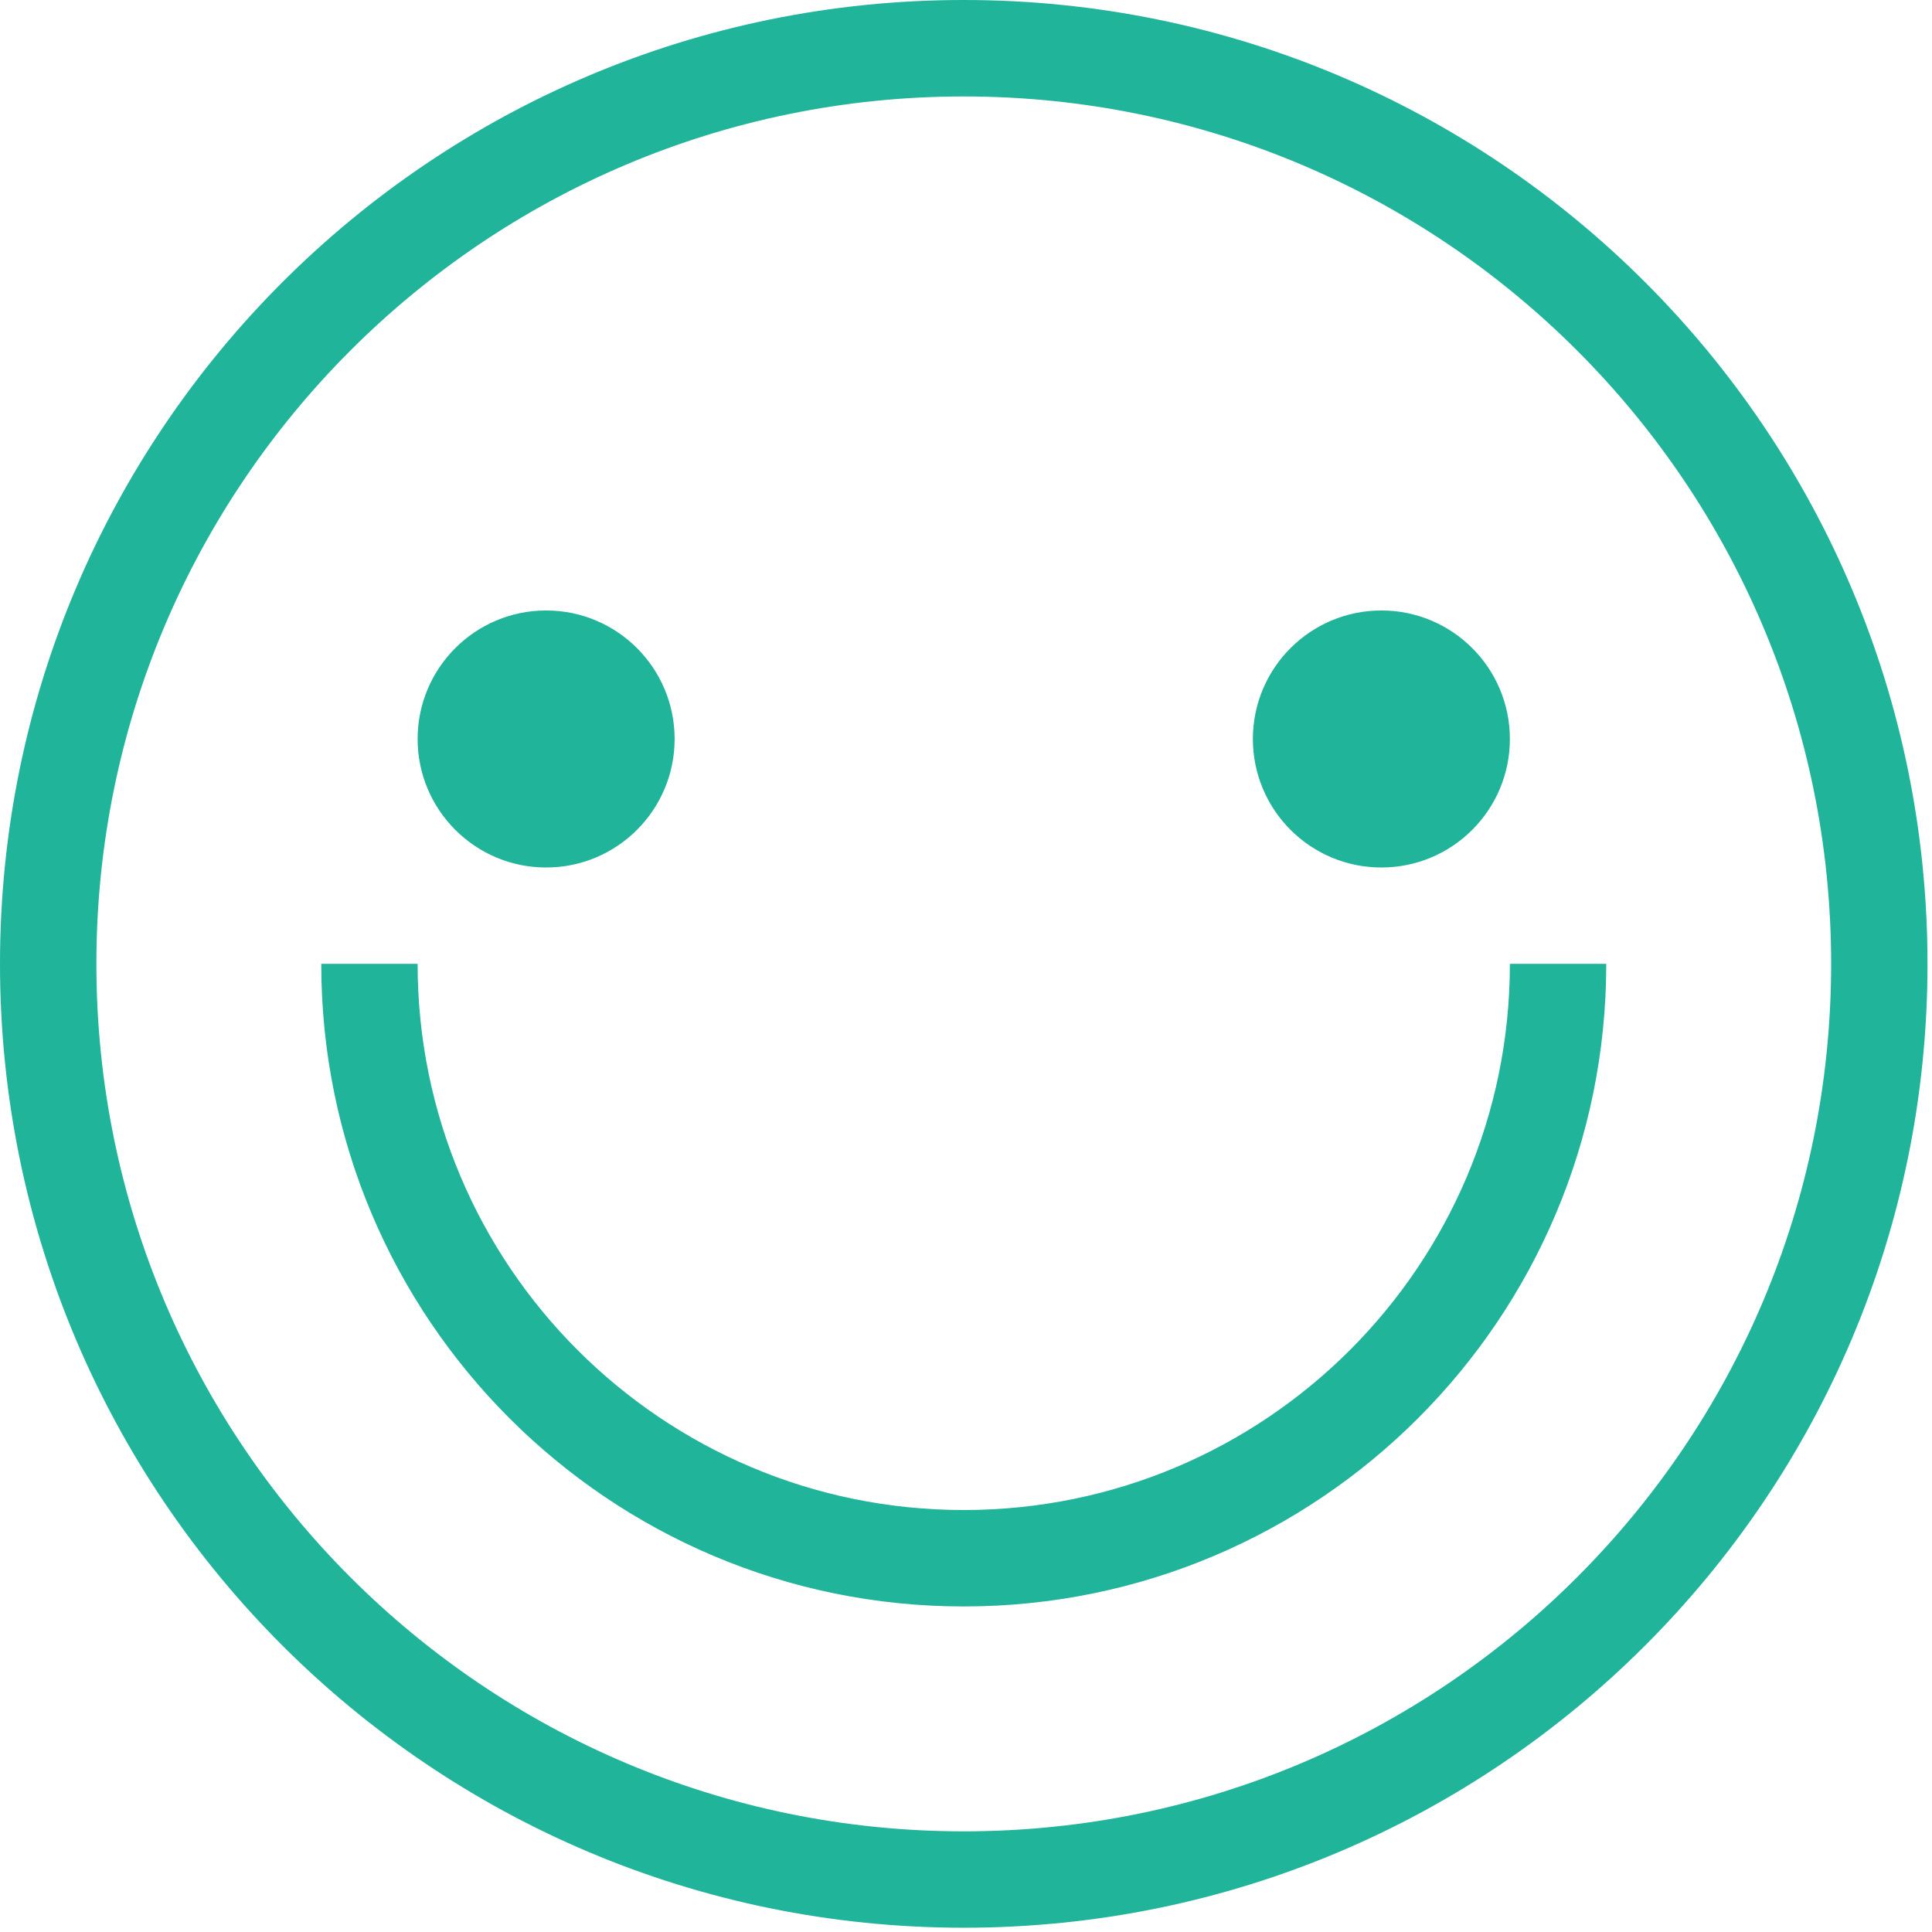 <?xml version="1.0" standalone="no"?><!DOCTYPE svg PUBLIC "-//W3C//DTD SVG 1.1//EN" "http://www.w3.org/Graphics/SVG/1.1/DTD/svg11.dtd"><svg t="1524377014221" class="icon" style="" viewBox="0 0 1024 1024" version="1.1" xmlns="http://www.w3.org/2000/svg" p-id="1099" xmlns:xlink="http://www.w3.org/1999/xlink" width="200" height="200"><defs><style type="text/css"></style></defs><path d="M289.461 459.79c37.608 0 68.106-30.5 68.106-68.114 0-37.618-30.499-68.114-68.106-68.114-37.616 0-68.114 30.497-68.114 68.114C221.347 429.29 251.846 459.79 289.461 459.79zM800.269 510.857c0 159.91-129.601 289.489-289.46 289.489S221.347 670.767 221.347 510.857l-51.077 0c0 188.114 152.467 340.592 340.539 340.592 188.071 0 340.539-152.478 340.539-340.592L800.269 510.857zM510.809 0c-282.112 0-510.809 228.722-510.809 510.857 0 282.171 228.697 510.877 510.809 510.877 282.11 0 510.808-228.705 510.808-510.877C1021.617 228.722 792.919 0 510.809 0zM510.809 970.649c-253.9 0-459.724-205.856-459.724-459.79 0-253.9 205.824-459.738 459.724-459.738 253.898 0 459.732 205.839 459.732 459.738C970.541 764.792 764.707 970.649 510.809 970.649zM732.155 459.79c37.617 0 68.114-30.5 68.114-68.114 0-37.618-30.497-68.114-68.114-68.114-37.607 0-68.104 30.497-68.104 68.114C664.051 429.29 694.547 459.79 732.155 459.79z" p-id="1100" fill="#20b49a"></path></svg>